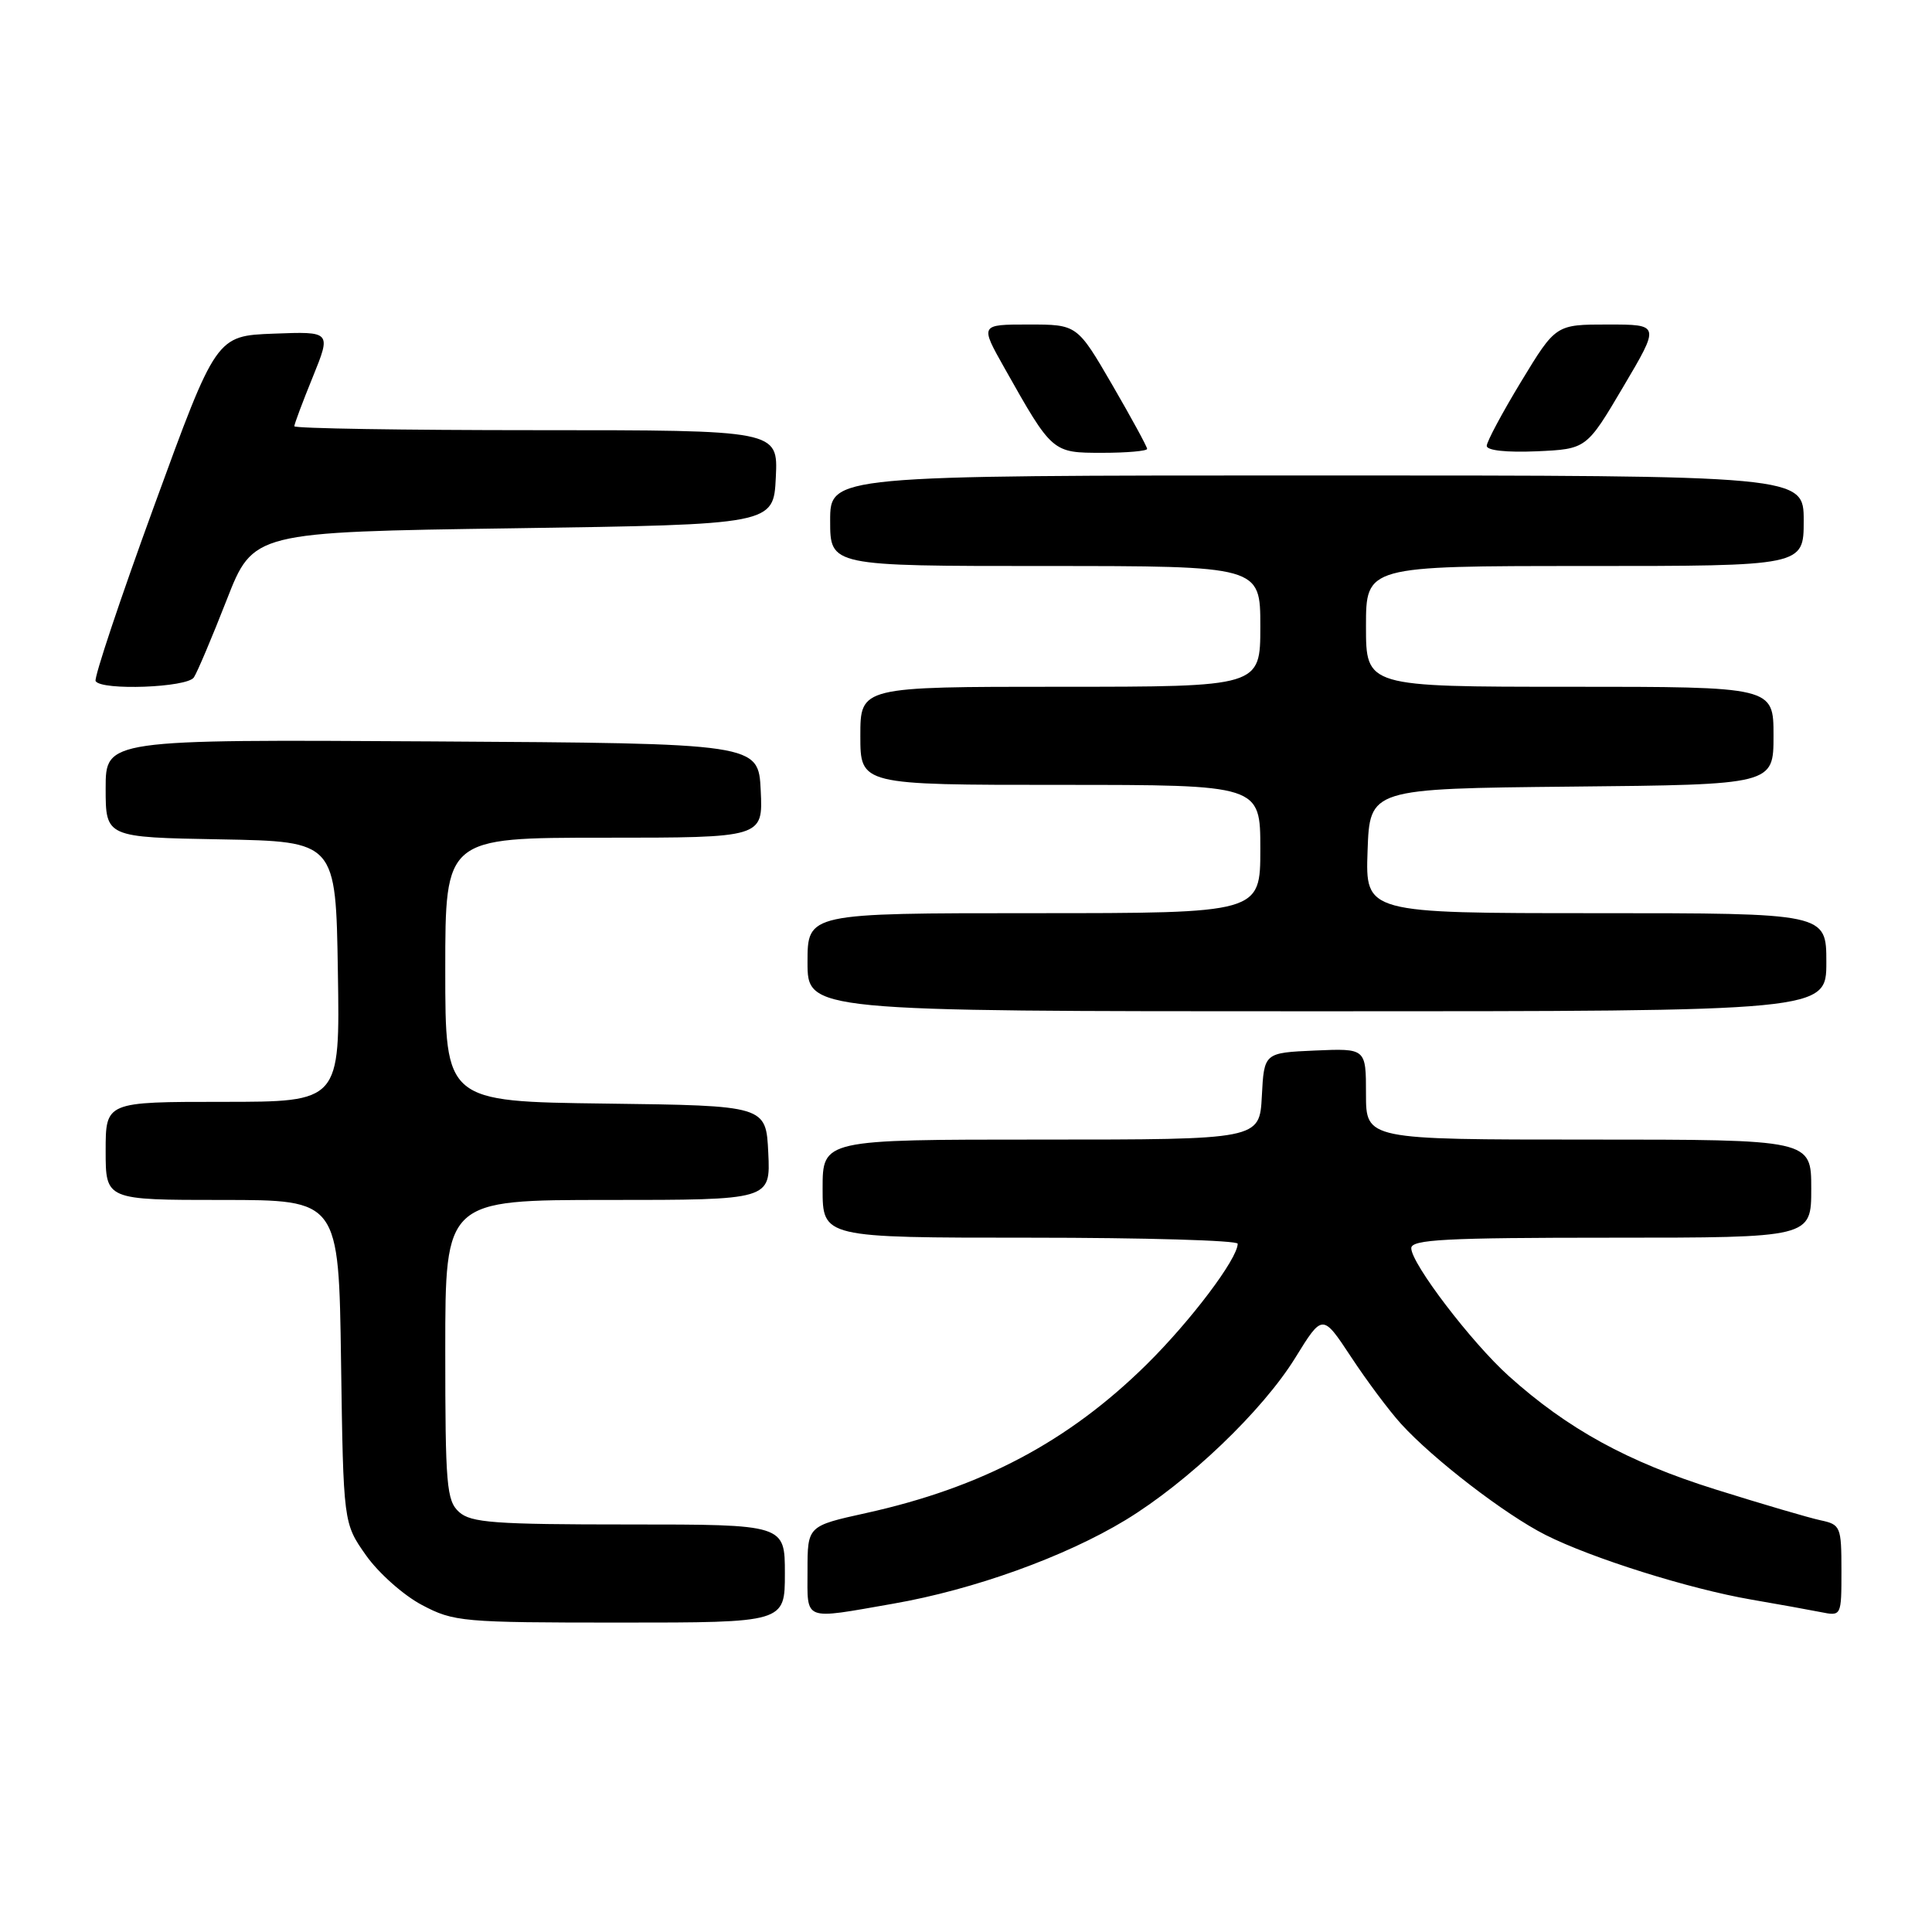 <?xml version="1.0" encoding="UTF-8" standalone="no"?>
<!DOCTYPE svg PUBLIC "-//W3C//DTD SVG 1.1//EN" "http://www.w3.org/Graphics/SVG/1.1/DTD/svg11.dtd" >
<svg xmlns="http://www.w3.org/2000/svg" xmlns:xlink="http://www.w3.org/1999/xlink" version="1.1" viewBox="0 0 256 256">
 <g >
 <path fill="currentColor"
d=" M 104.00 208.50 C 104.00 202.00 104.00 202.00 83.33 202.00 C 65.50 202.00 62.41 201.77 60.83 200.35 C 59.17 198.85 59.00 196.80 59.00 178.85 C 59.00 159.00 59.00 159.00 80.55 159.00 C 102.10 159.00 102.10 159.00 101.80 152.75 C 101.50 146.50 101.50 146.50 80.25 146.23 C 59.00 145.96 59.00 145.96 59.00 128.48 C 59.00 111.00 59.00 111.00 80.05 111.00 C 101.10 111.00 101.10 111.00 100.80 104.75 C 100.50 98.50 100.50 98.50 57.25 98.24 C 14.00 97.98 14.00 97.98 14.00 104.46 C 14.00 110.95 14.00 110.95 29.25 111.22 C 44.50 111.50 44.50 111.50 44.77 128.75 C 45.05 146.00 45.05 146.00 29.52 146.00 C 14.00 146.00 14.00 146.00 14.00 152.50 C 14.00 159.00 14.00 159.00 29.44 159.00 C 44.89 159.00 44.89 159.00 45.19 180.42 C 45.50 201.83 45.50 201.83 48.50 206.09 C 50.15 208.43 53.48 211.39 55.91 212.67 C 60.13 214.90 61.22 215.00 82.16 215.00 C 104.00 215.00 104.00 215.00 104.00 208.50 Z  M 118.34 212.50 C 129.03 210.64 141.12 206.28 149.13 201.42 C 157.42 196.38 167.29 186.95 171.64 179.90 C 175.24 174.07 175.24 174.07 179.01 179.78 C 181.08 182.93 184.06 186.92 185.64 188.66 C 189.88 193.33 199.44 200.69 204.80 203.39 C 210.88 206.46 223.84 210.54 232.04 211.95 C 235.59 212.56 239.74 213.31 241.25 213.61 C 244.00 214.16 244.00 214.16 244.00 208.10 C 244.00 202.30 243.88 202.01 241.25 201.45 C 239.74 201.13 233.44 199.28 227.26 197.34 C 215.66 193.70 207.72 189.34 199.92 182.33 C 194.99 177.90 187.00 167.43 187.00 165.39 C 187.00 164.24 191.54 164.00 213.50 164.00 C 240.00 164.00 240.00 164.00 240.00 157.50 C 240.00 151.00 240.00 151.00 210.50 151.00 C 181.00 151.00 181.00 151.00 181.00 144.95 C 181.00 138.91 181.00 138.91 174.25 139.20 C 167.50 139.50 167.50 139.50 167.20 145.25 C 166.90 151.00 166.90 151.00 137.95 151.00 C 109.00 151.00 109.00 151.00 109.00 157.50 C 109.00 164.00 109.00 164.00 136.50 164.00 C 151.62 164.00 164.00 164.36 164.00 164.80 C 164.00 166.79 157.76 175.05 151.91 180.82 C 141.55 191.03 130.06 197.11 114.75 200.49 C 107.00 202.20 107.00 202.20 107.00 208.10 C 107.00 214.90 106.25 214.61 118.34 212.50 Z  M 242.00 127.50 C 242.00 121.00 242.00 121.00 211.46 121.00 C 180.92 121.00 180.92 121.00 181.21 112.75 C 181.50 104.50 181.50 104.50 208.25 104.23 C 235.00 103.97 235.00 103.97 235.00 97.48 C 235.00 91.00 235.00 91.00 208.00 91.00 C 181.00 91.00 181.00 91.00 181.00 83.00 C 181.00 75.00 181.00 75.00 210.00 75.00 C 239.00 75.00 239.00 75.00 239.00 69.00 C 239.00 63.00 239.00 63.00 174.50 63.00 C 110.00 63.00 110.00 63.00 110.00 69.00 C 110.00 75.00 110.00 75.00 138.50 75.00 C 167.00 75.00 167.00 75.00 167.00 83.00 C 167.00 91.00 167.00 91.00 140.50 91.00 C 114.00 91.00 114.00 91.00 114.00 97.50 C 114.00 104.00 114.00 104.00 140.50 104.00 C 167.00 104.00 167.00 104.00 167.00 112.50 C 167.00 121.00 167.00 121.00 137.00 121.00 C 107.00 121.00 107.00 121.00 107.00 127.50 C 107.00 134.00 107.00 134.00 174.50 134.00 C 242.00 134.00 242.00 134.00 242.00 127.50 Z  M 25.69 89.76 C 26.14 89.08 28.09 84.47 30.03 79.51 C 33.55 70.50 33.55 70.50 68.03 70.00 C 102.50 69.50 102.50 69.50 102.80 63.25 C 103.10 57.00 103.10 57.00 71.05 57.00 C 53.42 57.00 39.00 56.77 39.00 56.48 C 39.00 56.19 40.10 53.25 41.45 49.94 C 43.89 43.92 43.89 43.92 36.27 44.21 C 28.65 44.50 28.65 44.50 20.44 67.00 C 15.92 79.38 12.43 89.84 12.67 90.25 C 13.44 91.53 24.81 91.11 25.69 89.76 Z  M 152.00 59.48 C 152.00 59.19 149.91 55.36 147.37 50.98 C 142.73 43.00 142.73 43.00 136.29 43.00 C 129.85 43.00 129.85 43.00 133.09 48.75 C 139.44 60.02 139.42 60.00 146.07 60.00 C 149.33 60.00 152.00 59.76 152.00 59.48 Z  M 215.09 51.25 C 219.97 43.00 219.97 43.00 213.06 43.00 C 206.15 43.00 206.15 43.00 201.57 50.54 C 199.06 54.68 197.00 58.53 197.00 59.08 C 197.00 59.69 199.63 59.97 203.61 59.80 C 210.22 59.50 210.22 59.50 215.09 51.25 Z "/>
</g>
</svg>